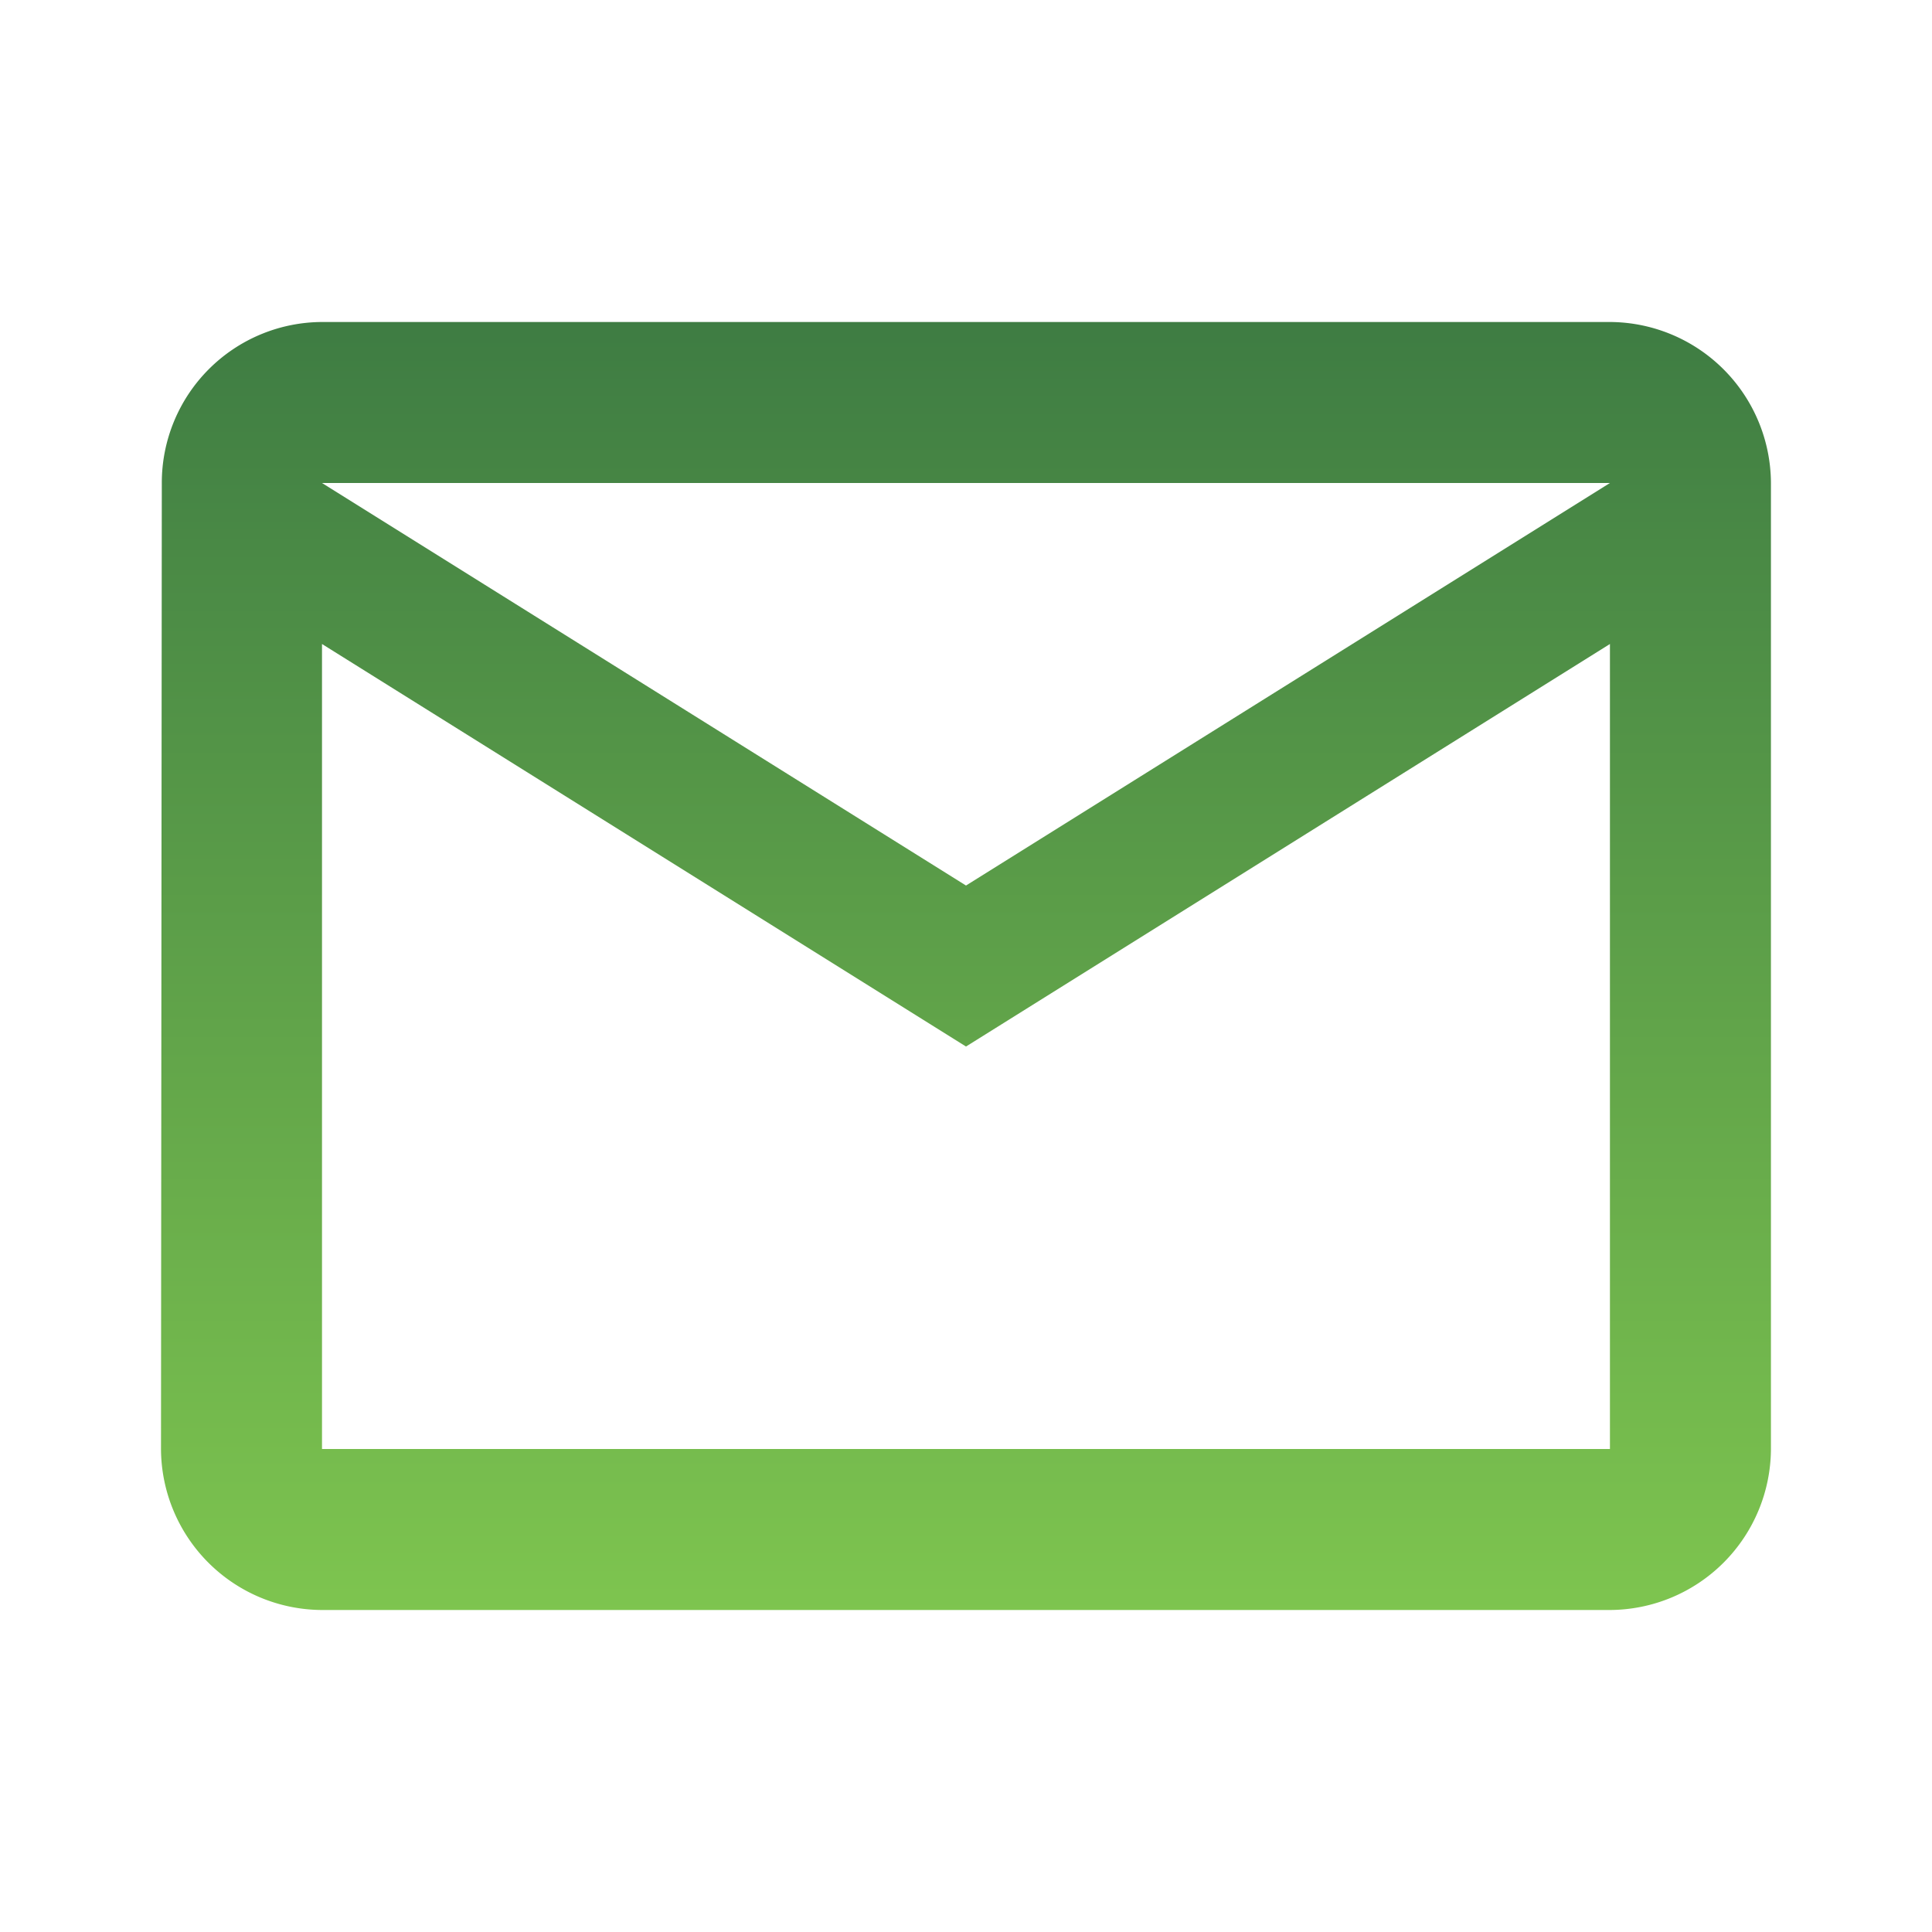 <svg id="mail_outline-24px" xmlns="http://www.w3.org/2000/svg" xmlns:xlink="http://www.w3.org/1999/xlink" width="31.068" height="31.068" viewBox="0 0 31.068 31.068">
  <defs>
    <linearGradient id="linear-gradient" x1="0.5" x2="0.5" y2="1" gradientUnits="objectBoundingBox">
      <stop offset="0" stop-color="#3e7c43"/>
      <stop offset="1" stop-color="#7ec54f"/>
    </linearGradient>
  </defs>
  <path id="Path_139" data-name="Path 139" d="M0,0H31.068V31.068H0Z" fill="none"/>
  <path id="Path_140" data-name="Path 140" d="M25.3,4H4.589A2.586,2.586,0,0,0,2.013,6.589L2,22.123a2.6,2.6,0,0,0,2.589,2.589H25.3a2.6,2.6,0,0,0,2.589-2.589V6.589A2.6,2.6,0,0,0,25.3,4Zm0,18.123H4.589V9.178l10.356,6.473L25.3,9.178ZM14.945,13.062,4.589,6.589H25.3Z" transform="translate(0.589 1.178)" fill="url(#linear-gradient)"/>
</svg>

